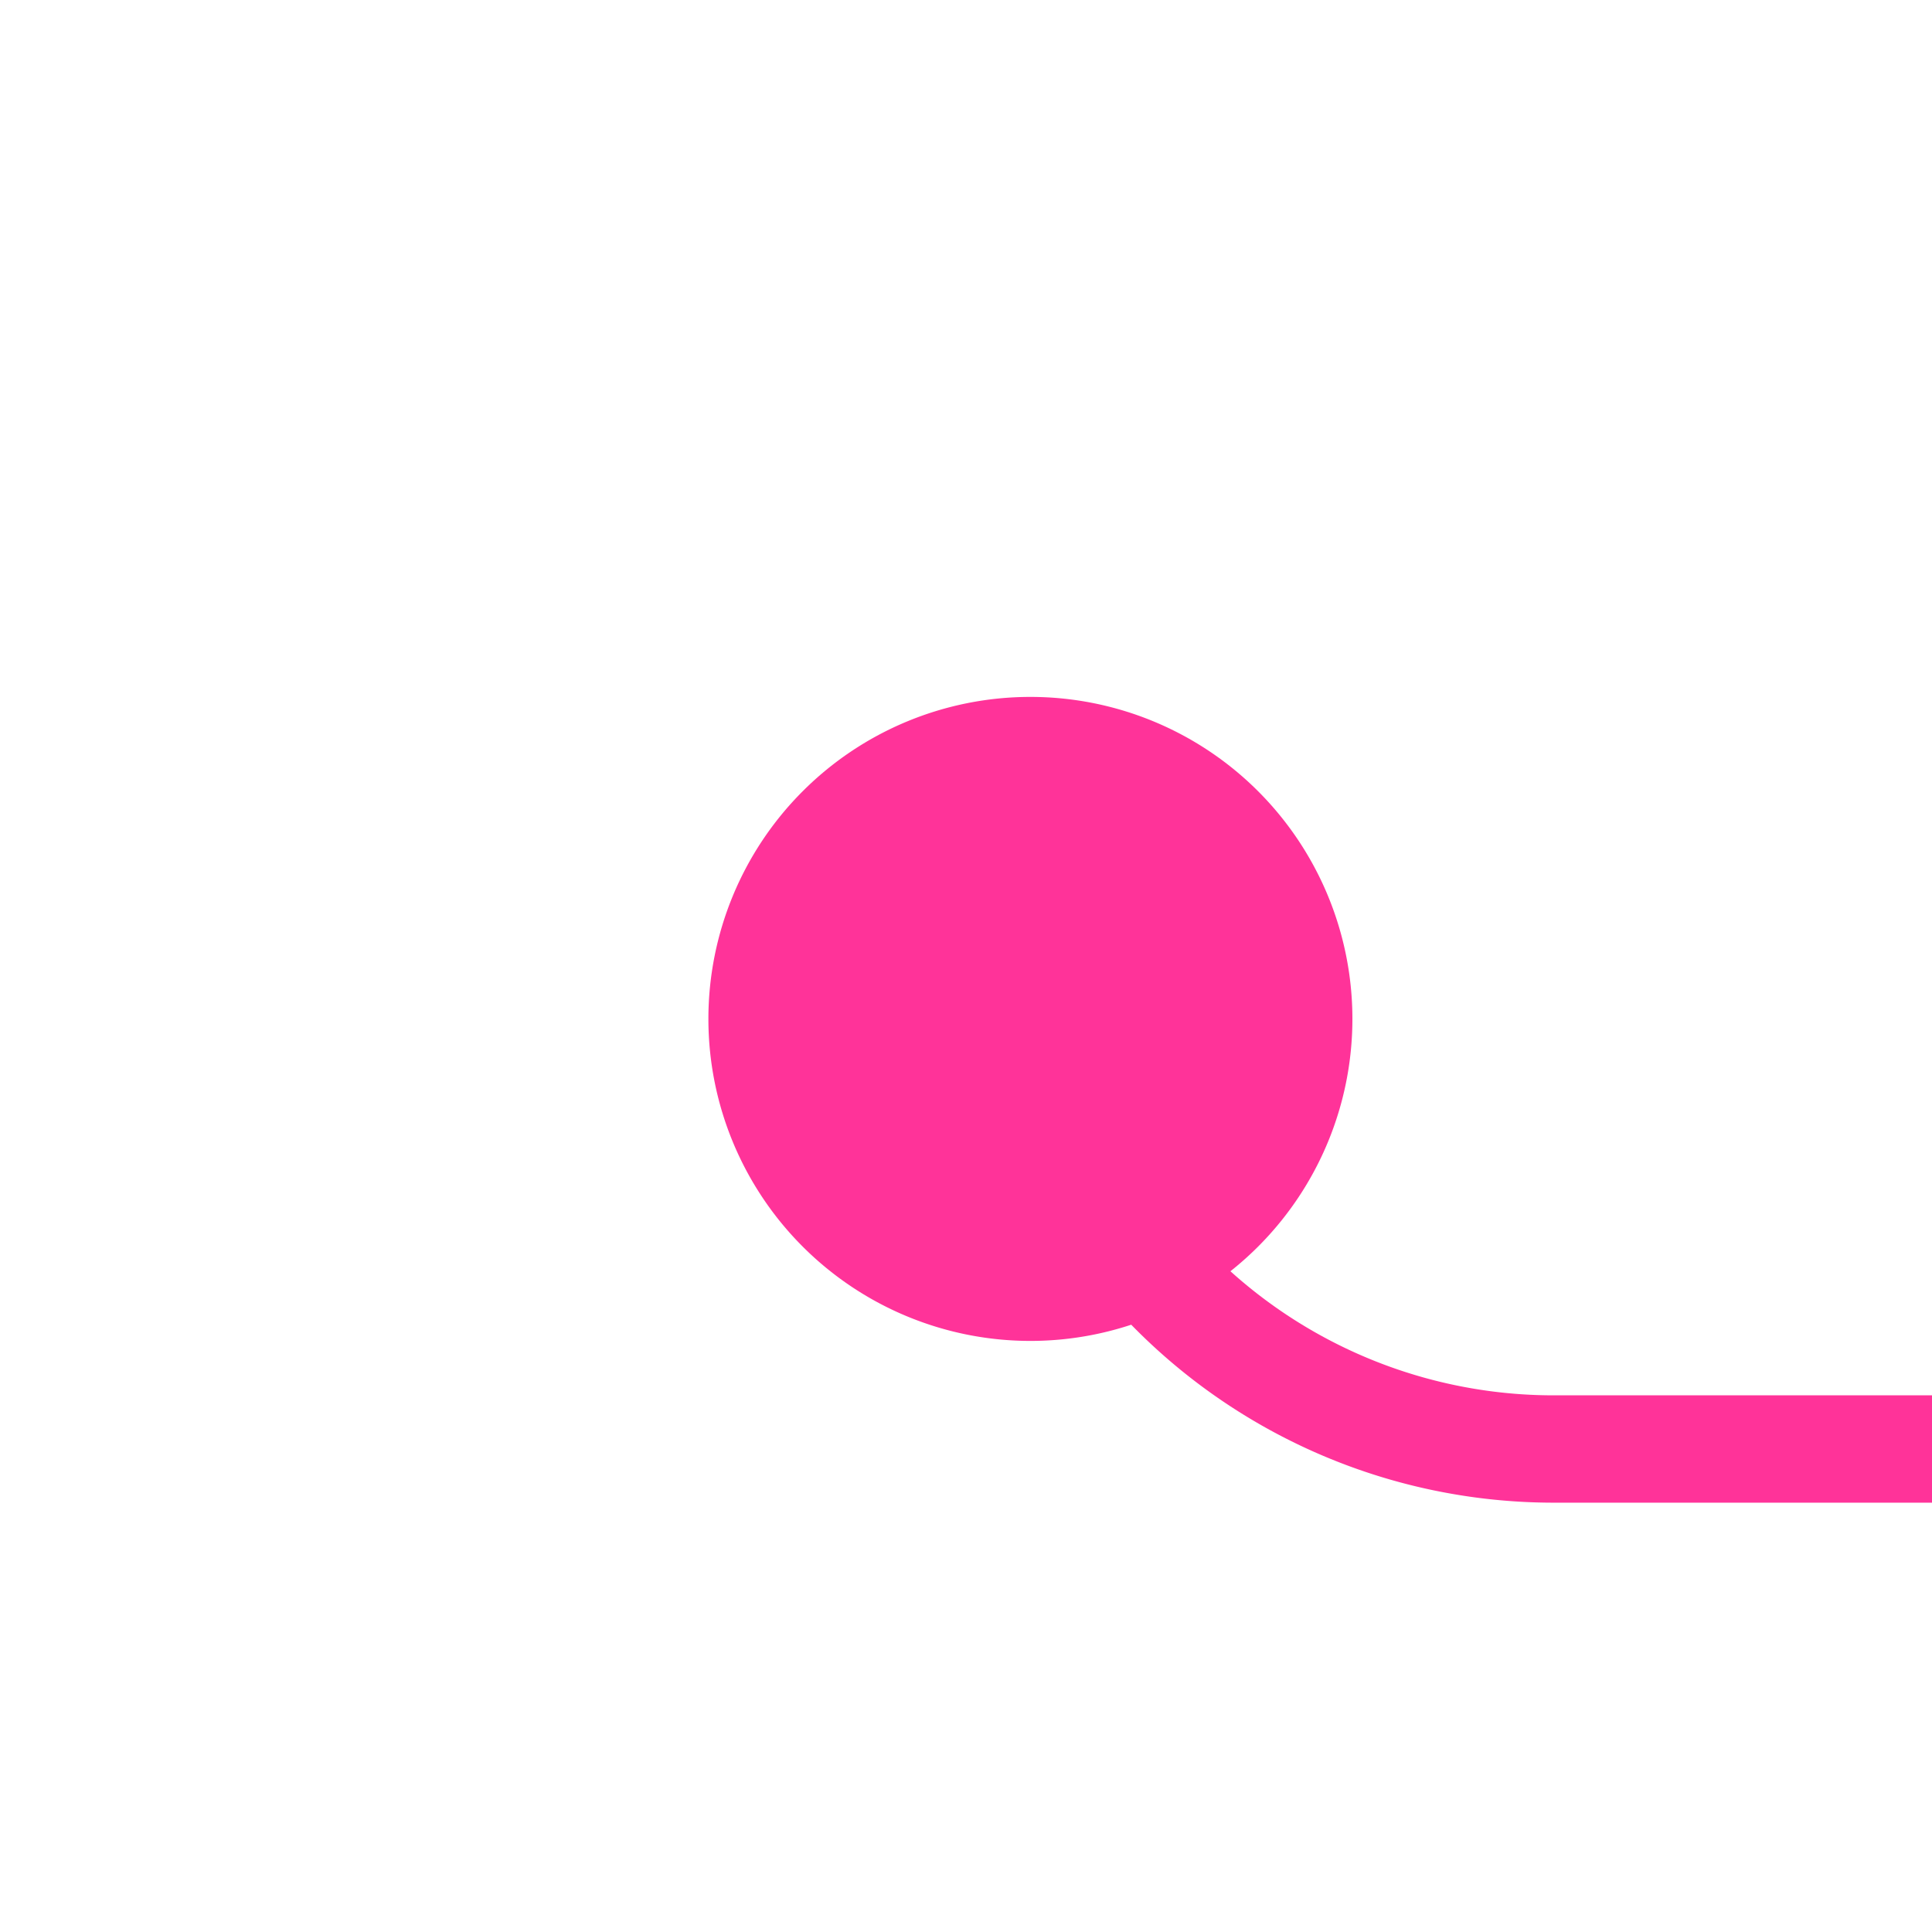 ﻿<?xml version="1.0" encoding="utf-8"?>
<svg version="1.1" xmlns:xlink="http://www.w3.org/1999/xlink" width="18px" height="18px" preserveAspectRatio="xMinYMid meet" viewBox="1167 1381  18 16" xmlns="http://www.w3.org/2000/svg">
  <path d="M 1176.5 1387  L 1176.5 1388  A 5 5 0 0 0 1181.5 1393.5 L 1219 1393.5  " stroke-width="1" stroke="#ff3399" fill="none" />
  <path d="M 1176.6 1386.493  A 3 3 0 0 0 1173.6 1389.493 A 3 3 0 0 0 1176.6 1392.493 A 3 3 0 0 0 1179.6 1389.493 A 3 3 0 0 0 1176.6 1386.493 Z " fill-rule="nonzero" fill="#ff3399" stroke="none" />
</svg>